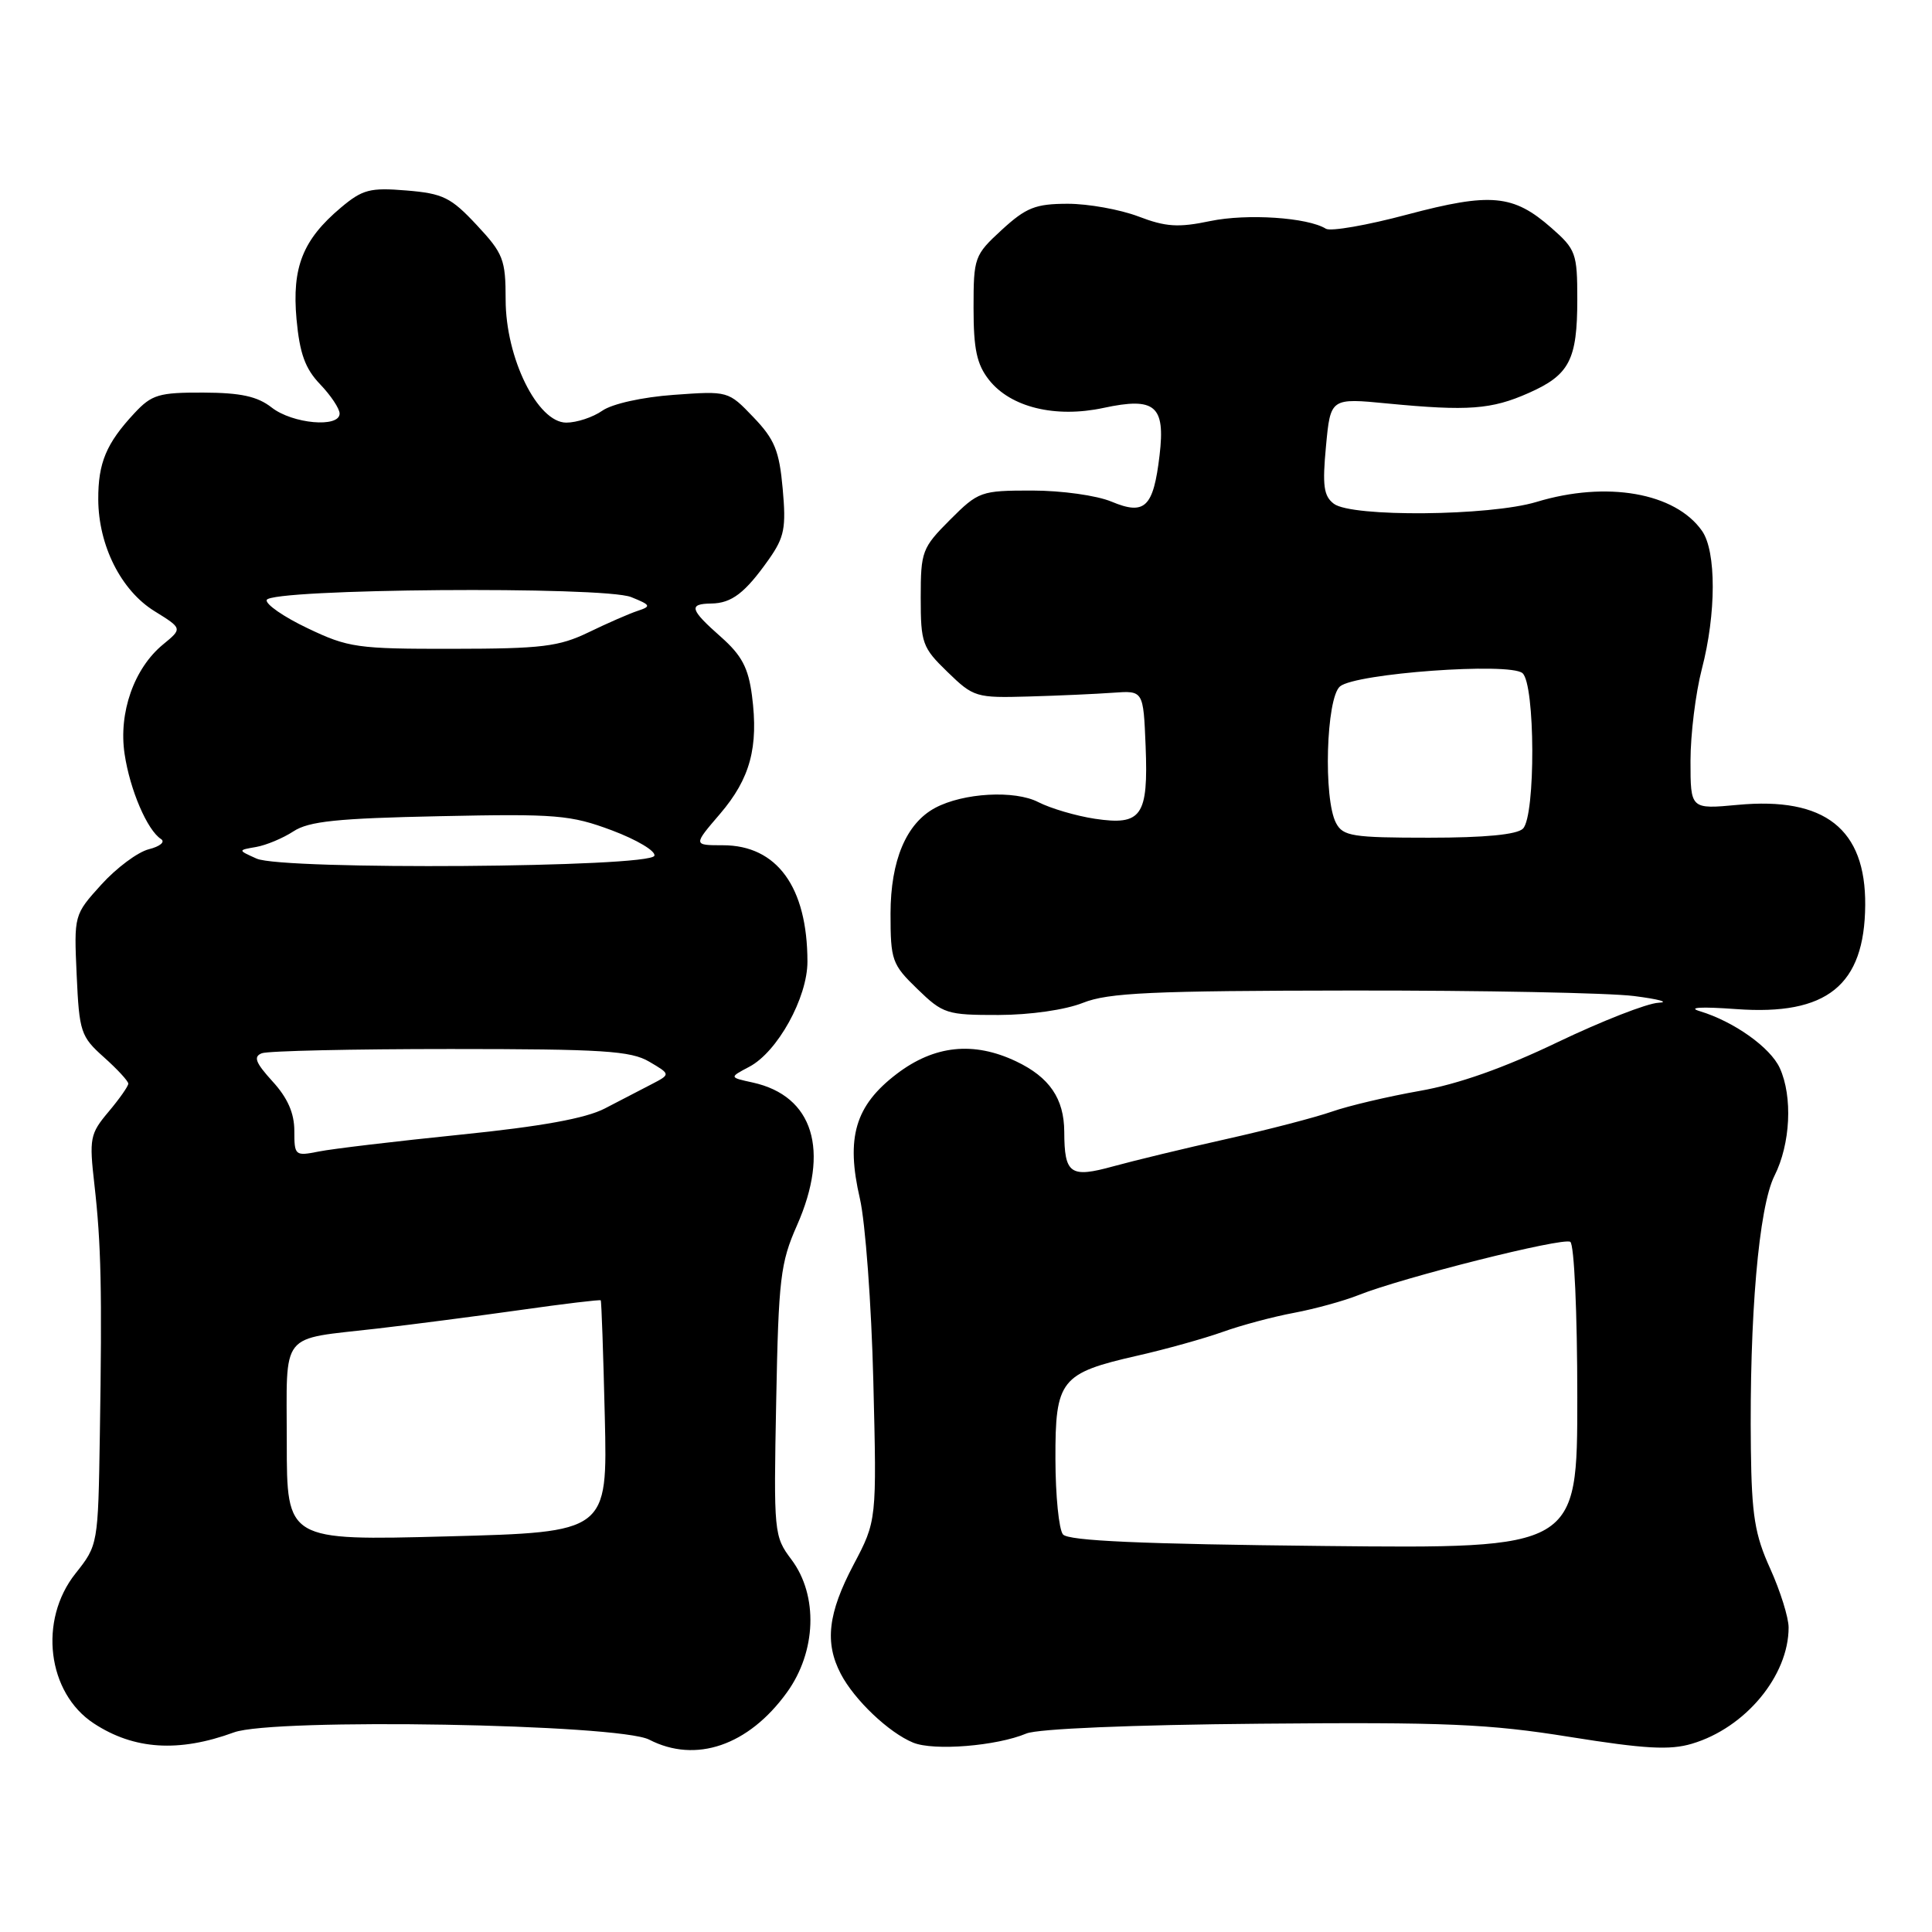 <?xml version="1.0" encoding="UTF-8" standalone="no"?>
<!DOCTYPE svg PUBLIC "-//W3C//DTD SVG 1.1//EN" "http://www.w3.org/Graphics/SVG/1.1/DTD/svg11.dtd" >
<svg xmlns="http://www.w3.org/2000/svg" xmlns:xlink="http://www.w3.org/1999/xlink" version="1.1" viewBox="0 0 256 256">
 <g >
 <path fill="currentColor"
d=" M 31.00 229.55 C 36.22 227.63 82.00 228.43 86.02 230.51 C 92.18 233.69 99.17 231.31 104.26 224.27 C 108.18 218.86 108.44 211.41 104.87 206.65 C 102.55 203.57 102.51 203.12 102.85 185.66 C 103.16 169.42 103.41 167.33 105.60 162.38 C 110.00 152.42 107.77 145.21 99.74 143.44 C 96.62 142.76 96.62 142.76 99.27 141.36 C 103.01 139.41 107.00 132.19 106.99 127.41 C 106.98 117.54 102.95 112.00 95.79 112.00 C 91.84 112.00 91.84 112.00 95.41 107.84 C 99.41 103.16 100.53 99.02 99.64 92.17 C 99.16 88.49 98.29 86.84 95.52 84.39 C 91.41 80.76 91.19 80.01 94.25 79.97 C 96.96 79.93 98.73 78.57 101.88 74.11 C 103.94 71.18 104.18 69.95 103.71 64.75 C 103.26 59.72 102.64 58.21 99.83 55.28 C 96.50 51.80 96.49 51.80 89.28 52.32 C 85.11 52.62 81.11 53.51 79.81 54.42 C 78.57 55.29 76.42 56.00 75.03 56.00 C 71.22 55.99 67.00 47.43 67.00 39.70 C 67.00 34.38 66.69 33.59 63.16 29.81 C 59.75 26.16 58.71 25.64 53.86 25.24 C 49.03 24.84 48.04 25.10 45.17 27.51 C 40.12 31.76 38.67 35.41 39.29 42.29 C 39.71 46.84 40.43 48.84 42.41 50.91 C 43.84 52.40 45.00 54.15 45.00 54.80 C 45.00 56.72 38.76 56.16 36.00 54.00 C 34.11 52.52 31.91 52.04 26.94 52.02 C 21.05 52.00 20.11 52.28 17.81 54.75 C 14.08 58.75 13.00 61.33 13.02 66.18 C 13.05 72.30 16.05 78.25 20.47 80.98 C 24.18 83.28 24.18 83.28 21.61 85.39 C 17.76 88.55 15.69 94.44 16.51 99.91 C 17.22 104.66 19.51 110.01 21.34 111.18 C 21.92 111.56 21.20 112.16 19.72 112.53 C 18.25 112.90 15.42 115.01 13.42 117.22 C 9.80 121.22 9.80 121.24 10.16 129.21 C 10.50 136.74 10.70 137.35 13.76 140.08 C 15.54 141.67 17.00 143.25 17.00 143.59 C 17.00 143.93 15.82 145.61 14.38 147.32 C 11.92 150.24 11.81 150.84 12.51 156.97 C 13.40 164.81 13.54 170.86 13.23 190.11 C 13.00 204.69 12.99 204.73 10.00 208.50 C 5.08 214.69 6.26 224.32 12.43 228.36 C 17.75 231.85 23.69 232.23 31.00 229.55 Z  M 136.00 229.70 C 137.50 229.07 149.94 228.55 167.00 228.40 C 191.53 228.18 197.24 228.42 208.00 230.15 C 217.95 231.74 221.26 231.93 224.20 231.05 C 231.27 228.95 237.00 222.05 237.00 215.65 C 237.00 214.33 235.90 210.82 234.57 207.87 C 232.52 203.36 232.11 200.81 232.00 192.00 C 231.79 174.45 233.04 159.95 235.13 155.79 C 237.25 151.57 237.56 145.32 235.83 141.52 C 234.58 138.79 229.76 135.36 225.24 133.99 C 223.54 133.48 225.38 133.37 230.05 133.71 C 242.09 134.59 247.07 130.57 247.15 119.94 C 247.23 109.84 241.80 105.56 230.25 106.65 C 224.00 107.23 224.00 107.23 224.00 100.83 C 224.00 97.30 224.68 91.83 225.50 88.66 C 227.42 81.31 227.43 73.06 225.53 70.35 C 221.98 65.28 212.89 63.69 203.59 66.51 C 197.41 68.38 179.10 68.55 176.74 66.75 C 175.39 65.73 175.21 64.34 175.70 59.12 C 176.30 52.73 176.30 52.73 183.90 53.47 C 194.52 54.49 197.63 54.26 202.54 52.08 C 207.96 49.69 209.00 47.69 209.00 39.67 C 209.00 33.56 208.81 33.04 205.57 30.20 C 200.52 25.76 197.54 25.49 186.46 28.43 C 181.16 29.85 176.31 30.69 175.69 30.31 C 173.27 28.81 165.24 28.28 160.37 29.29 C 156.13 30.18 154.47 30.07 150.84 28.68 C 148.41 27.76 144.20 27.00 141.47 27.00 C 137.20 27.01 135.97 27.50 132.75 30.45 C 129.11 33.80 129.00 34.10 129.00 40.81 C 129.00 46.28 129.43 48.28 131.05 50.34 C 133.91 53.97 139.83 55.42 146.22 54.05 C 153.06 52.58 154.43 53.74 153.65 60.32 C 152.83 67.24 151.71 68.32 147.28 66.47 C 145.32 65.65 140.66 65.00 136.76 65.00 C 129.97 65.00 129.65 65.11 125.88 68.88 C 122.18 72.59 122.00 73.06 122.00 79.19 C 122.00 85.23 122.21 85.81 125.56 89.05 C 129.00 92.39 129.34 92.49 136.31 92.29 C 140.26 92.18 145.30 91.95 147.50 91.79 C 151.50 91.50 151.50 91.50 151.80 98.84 C 152.17 108.14 151.28 109.42 145.07 108.49 C 142.57 108.11 139.21 107.12 137.59 106.29 C 134.46 104.67 127.65 105.05 123.91 107.05 C 120.08 109.10 118.01 114.01 118.00 121.05 C 118.00 127.25 118.19 127.79 121.56 131.05 C 124.95 134.34 125.46 134.50 132.31 134.49 C 136.52 134.48 141.16 133.81 143.50 132.88 C 146.86 131.54 152.57 131.28 179.02 131.25 C 196.36 131.23 213.23 131.56 216.52 131.98 C 219.81 132.40 221.27 132.80 219.76 132.87 C 218.25 132.94 212.23 135.30 206.38 138.10 C 199.31 141.50 193.20 143.66 188.12 144.55 C 183.93 145.29 178.70 146.52 176.50 147.29 C 174.30 148.06 168.00 149.70 162.50 150.93 C 157.00 152.16 150.26 153.79 147.53 154.54 C 141.81 156.12 141.04 155.58 141.02 149.97 C 141.00 145.57 139.06 142.73 134.63 140.63 C 129.00 137.96 123.81 138.50 118.83 142.29 C 113.31 146.49 112.06 150.73 113.94 158.82 C 114.66 161.94 115.47 172.82 115.72 183.00 C 116.18 201.50 116.18 201.50 113.09 207.35 C 109.71 213.76 109.25 217.67 111.41 221.80 C 113.21 225.25 117.78 229.59 121.00 230.91 C 123.74 232.03 132.05 231.36 136.00 229.70 Z  M 38.00 191.14 C 38.00 176.15 36.89 177.56 50.00 176.04 C 54.68 175.50 63.21 174.39 68.96 173.58 C 74.72 172.76 79.51 172.19 79.60 172.30 C 79.70 172.41 79.94 179.37 80.14 187.76 C 80.50 203.02 80.50 203.02 59.25 203.58 C 38.00 204.14 38.00 204.14 38.00 191.14 Z  M 39.00 149.84 C 39.00 147.50 38.11 145.47 36.11 143.29 C 33.85 140.80 33.54 140.01 34.70 139.56 C 35.50 139.25 46.74 139.00 59.68 139.00 C 79.89 139.00 83.59 139.24 86.03 140.68 C 88.87 142.35 88.87 142.35 86.33 143.67 C 84.93 144.40 82.14 145.84 80.14 146.88 C 77.62 148.19 71.75 149.26 61.00 150.35 C 52.47 151.22 44.04 152.22 42.25 152.58 C 39.09 153.21 39.00 153.13 39.00 149.84 Z  M 34.00 113.77 C 31.50 112.65 31.50 112.65 33.93 112.23 C 35.26 112.00 37.49 111.07 38.88 110.16 C 40.92 108.82 44.68 108.43 58.26 108.15 C 73.75 107.82 75.59 107.98 81.09 110.03 C 84.38 111.27 86.91 112.77 86.71 113.39 C 86.18 114.96 37.44 115.31 34.00 113.77 Z  M 40.75 83.24 C 37.59 81.74 35.16 80.05 35.34 79.50 C 35.83 78.00 80.01 77.65 83.64 79.12 C 86.24 80.17 86.32 80.34 84.50 80.94 C 83.40 81.30 80.47 82.58 78.00 83.78 C 74.06 85.68 71.81 85.96 60.00 85.97 C 47.32 85.99 46.15 85.82 40.75 83.24 Z  M 140.85 203.32 C 140.31 202.67 139.86 198.19 139.85 193.35 C 139.82 182.82 140.51 181.95 150.77 179.62 C 154.47 178.78 159.53 177.37 162.00 176.49 C 164.47 175.60 168.75 174.46 171.50 173.95 C 174.25 173.43 178.07 172.38 180.00 171.61 C 185.80 169.29 207.08 163.93 208.07 164.55 C 208.59 164.87 209.00 173.94 209.00 185.16 C 209.00 205.20 209.00 205.20 175.42 204.85 C 151.24 204.60 141.56 204.17 140.85 203.32 Z  M 177.04 109.07 C 175.33 105.88 175.72 92.48 177.56 90.95 C 179.64 89.22 199.98 87.74 201.73 89.19 C 203.43 90.60 203.49 108.11 201.80 109.80 C 201.01 110.59 196.76 111.00 189.34 111.00 C 179.22 111.00 177.96 110.80 177.04 109.07 Z "/>
</g>
</svg>